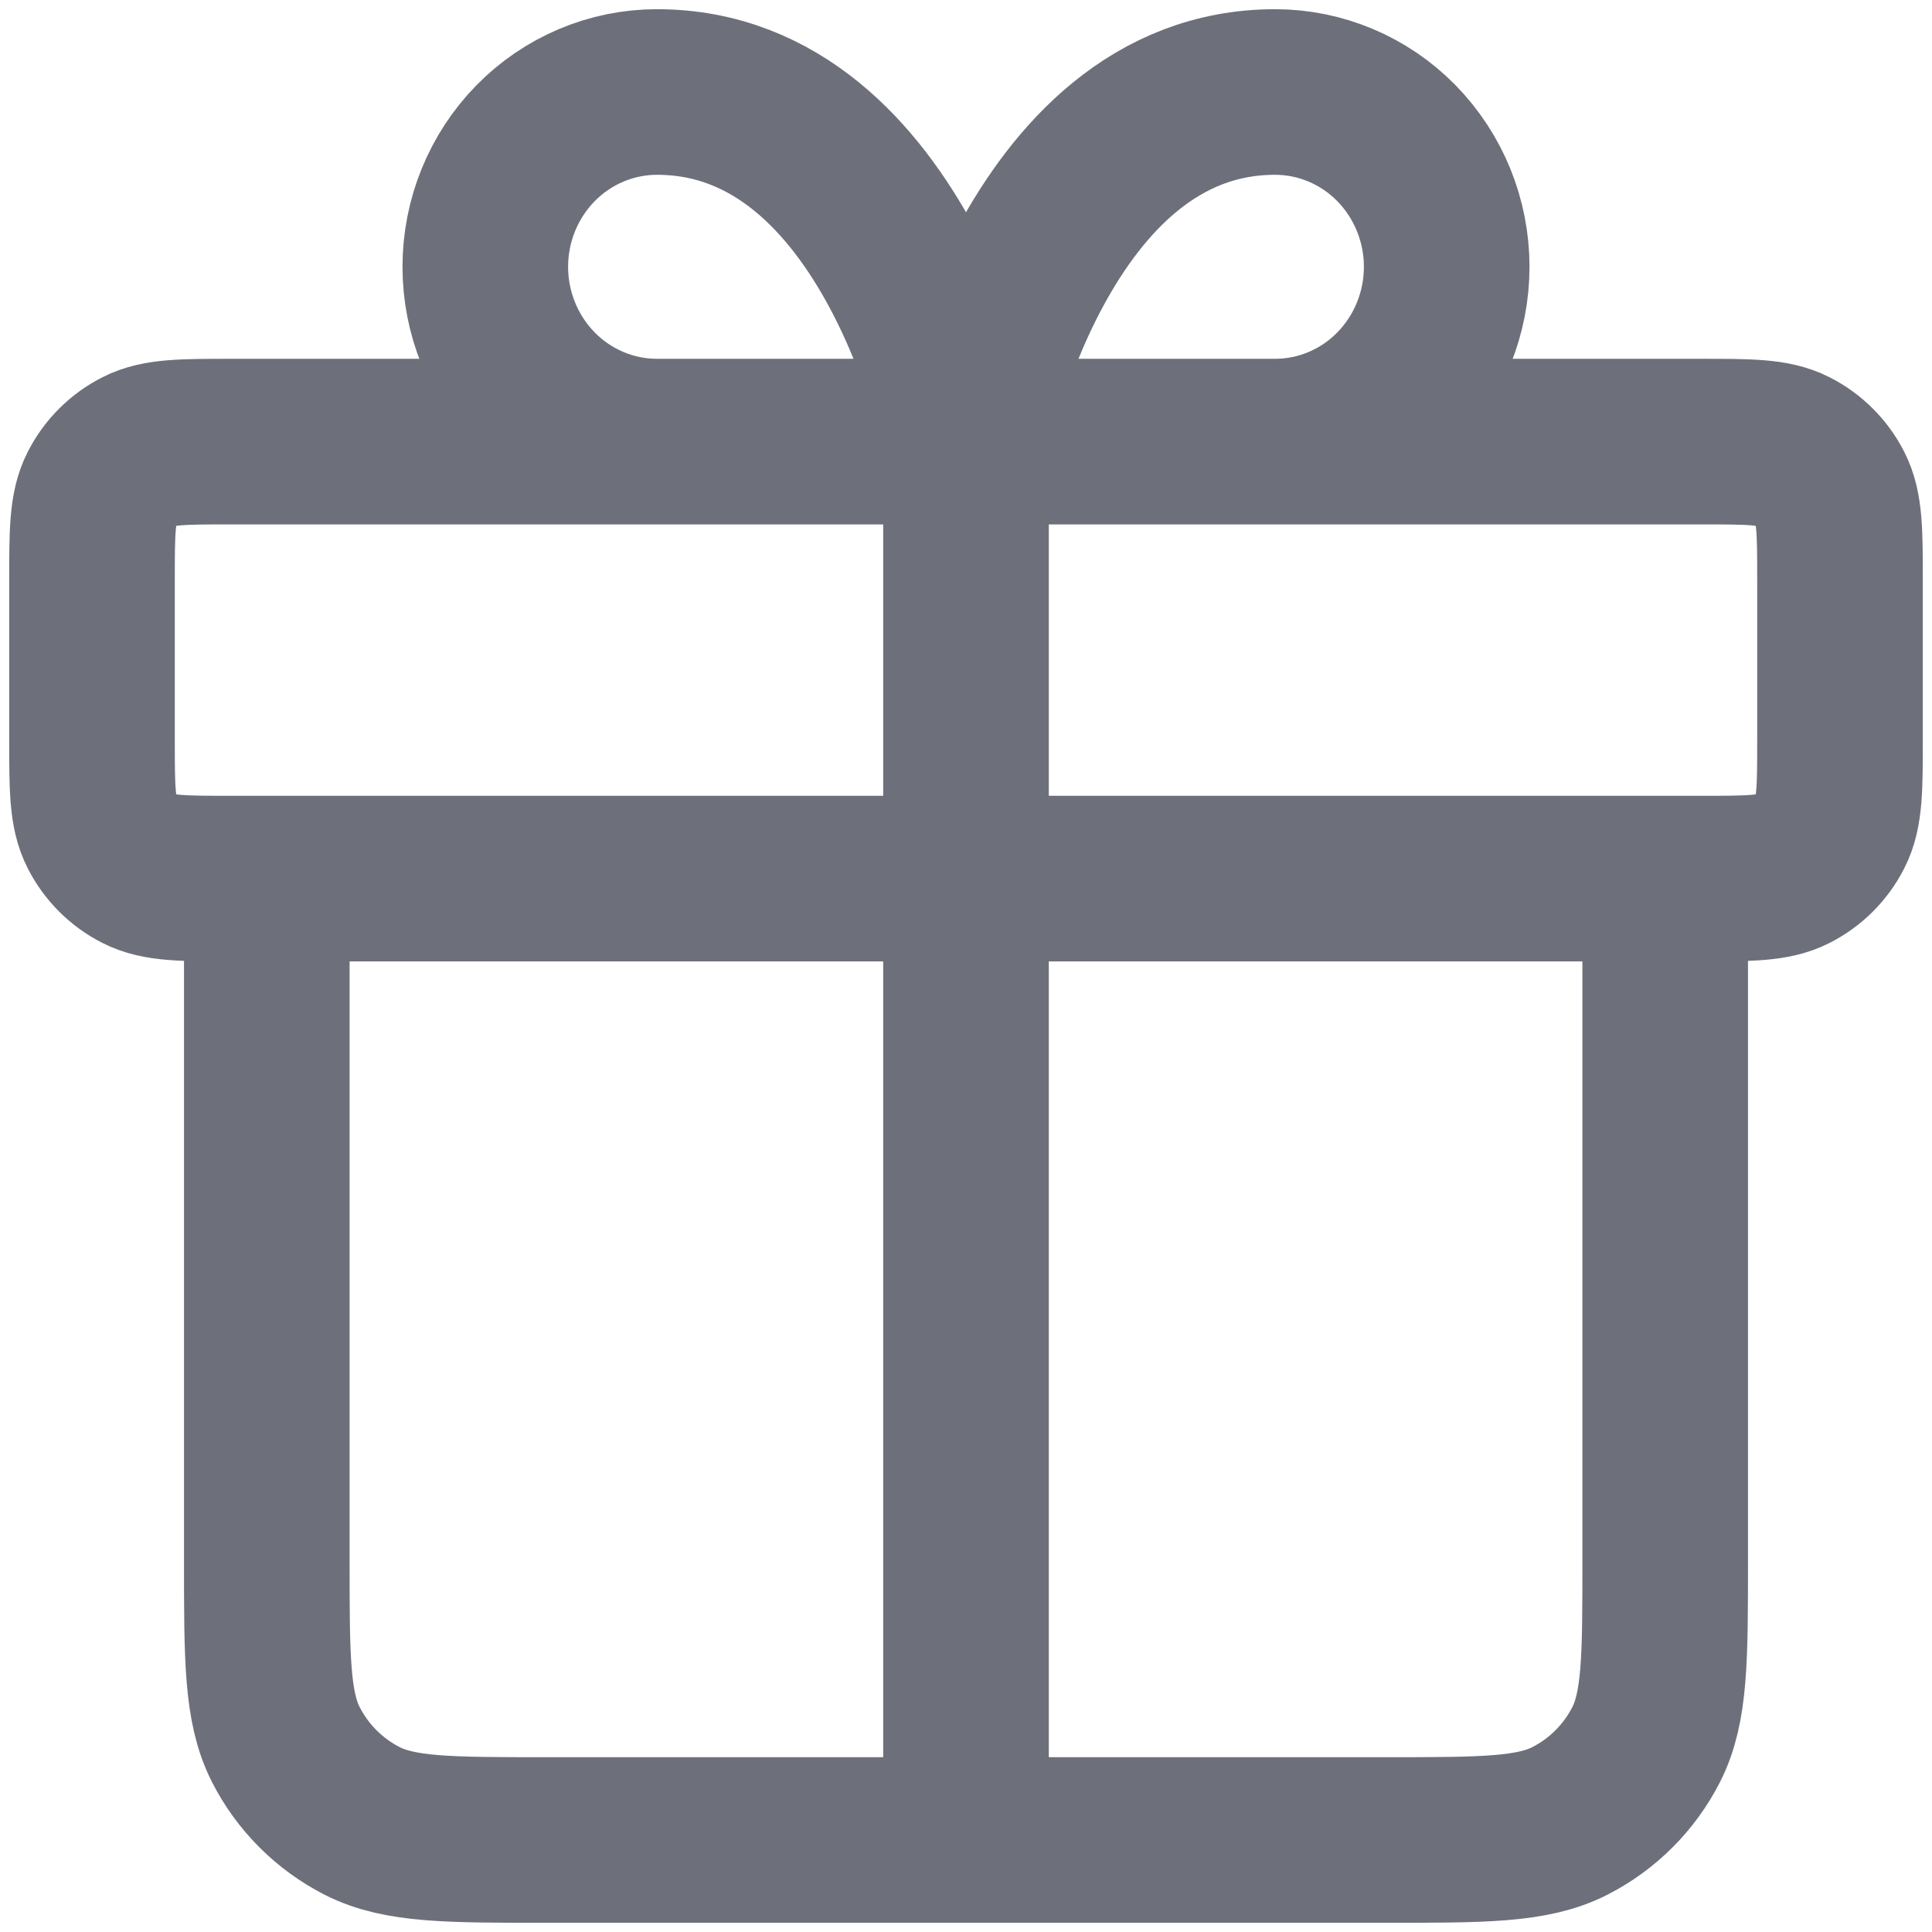 <svg width="21" height="21" viewBox="0 0 21 21" fill="none" xmlns="http://www.w3.org/2000/svg">
<path d="M10.5 4.8V20M10.5 4.8H7.141C6.646 4.8 6.172 4.6 5.822 4.244C5.472 3.887 5.275 3.404 5.275 2.9C5.275 2.396 5.472 1.913 5.822 1.556C6.172 1.2 6.646 1 7.141 1C9.754 1 10.5 4.8 10.5 4.8ZM10.5 4.8H13.859C14.354 4.8 14.829 4.6 15.178 4.244C15.528 3.887 15.725 3.404 15.725 2.9C15.725 2.396 15.528 1.913 15.178 1.556C14.829 1.2 14.354 1 13.859 1C11.246 1 10.5 4.8 10.5 4.8ZM18.1 9.55V16.96C18.1 18.024 18.1 18.556 17.893 18.963C17.711 19.32 17.42 19.611 17.063 19.793C16.656 20 16.124 20 15.06 20L5.94 20C4.876 20 4.344 20 3.937 19.793C3.58 19.611 3.289 19.32 3.107 18.963C2.9 18.556 2.9 18.024 2.9 16.96V9.55M1 6.32L1 8.03C1 8.562 1 8.828 1.104 9.031C1.195 9.21 1.34 9.355 1.519 9.446C1.722 9.55 1.988 9.55 2.52 9.55L18.48 9.55C19.012 9.55 19.278 9.55 19.481 9.446C19.66 9.355 19.805 9.21 19.896 9.031C20 8.828 20 8.562 20 8.03V6.32C20 5.788 20 5.522 19.896 5.319C19.805 5.14 19.66 4.995 19.481 4.904C19.278 4.8 19.012 4.8 18.48 4.8L2.52 4.8C1.988 4.8 1.722 4.8 1.519 4.904C1.34 4.995 1.195 5.14 1.104 5.319C1 5.522 1 5.788 1 6.32Z" stroke="#6D707A" stroke-width="1.8" stroke-linecap="round" stroke-linejoin="round"/>
</svg>
